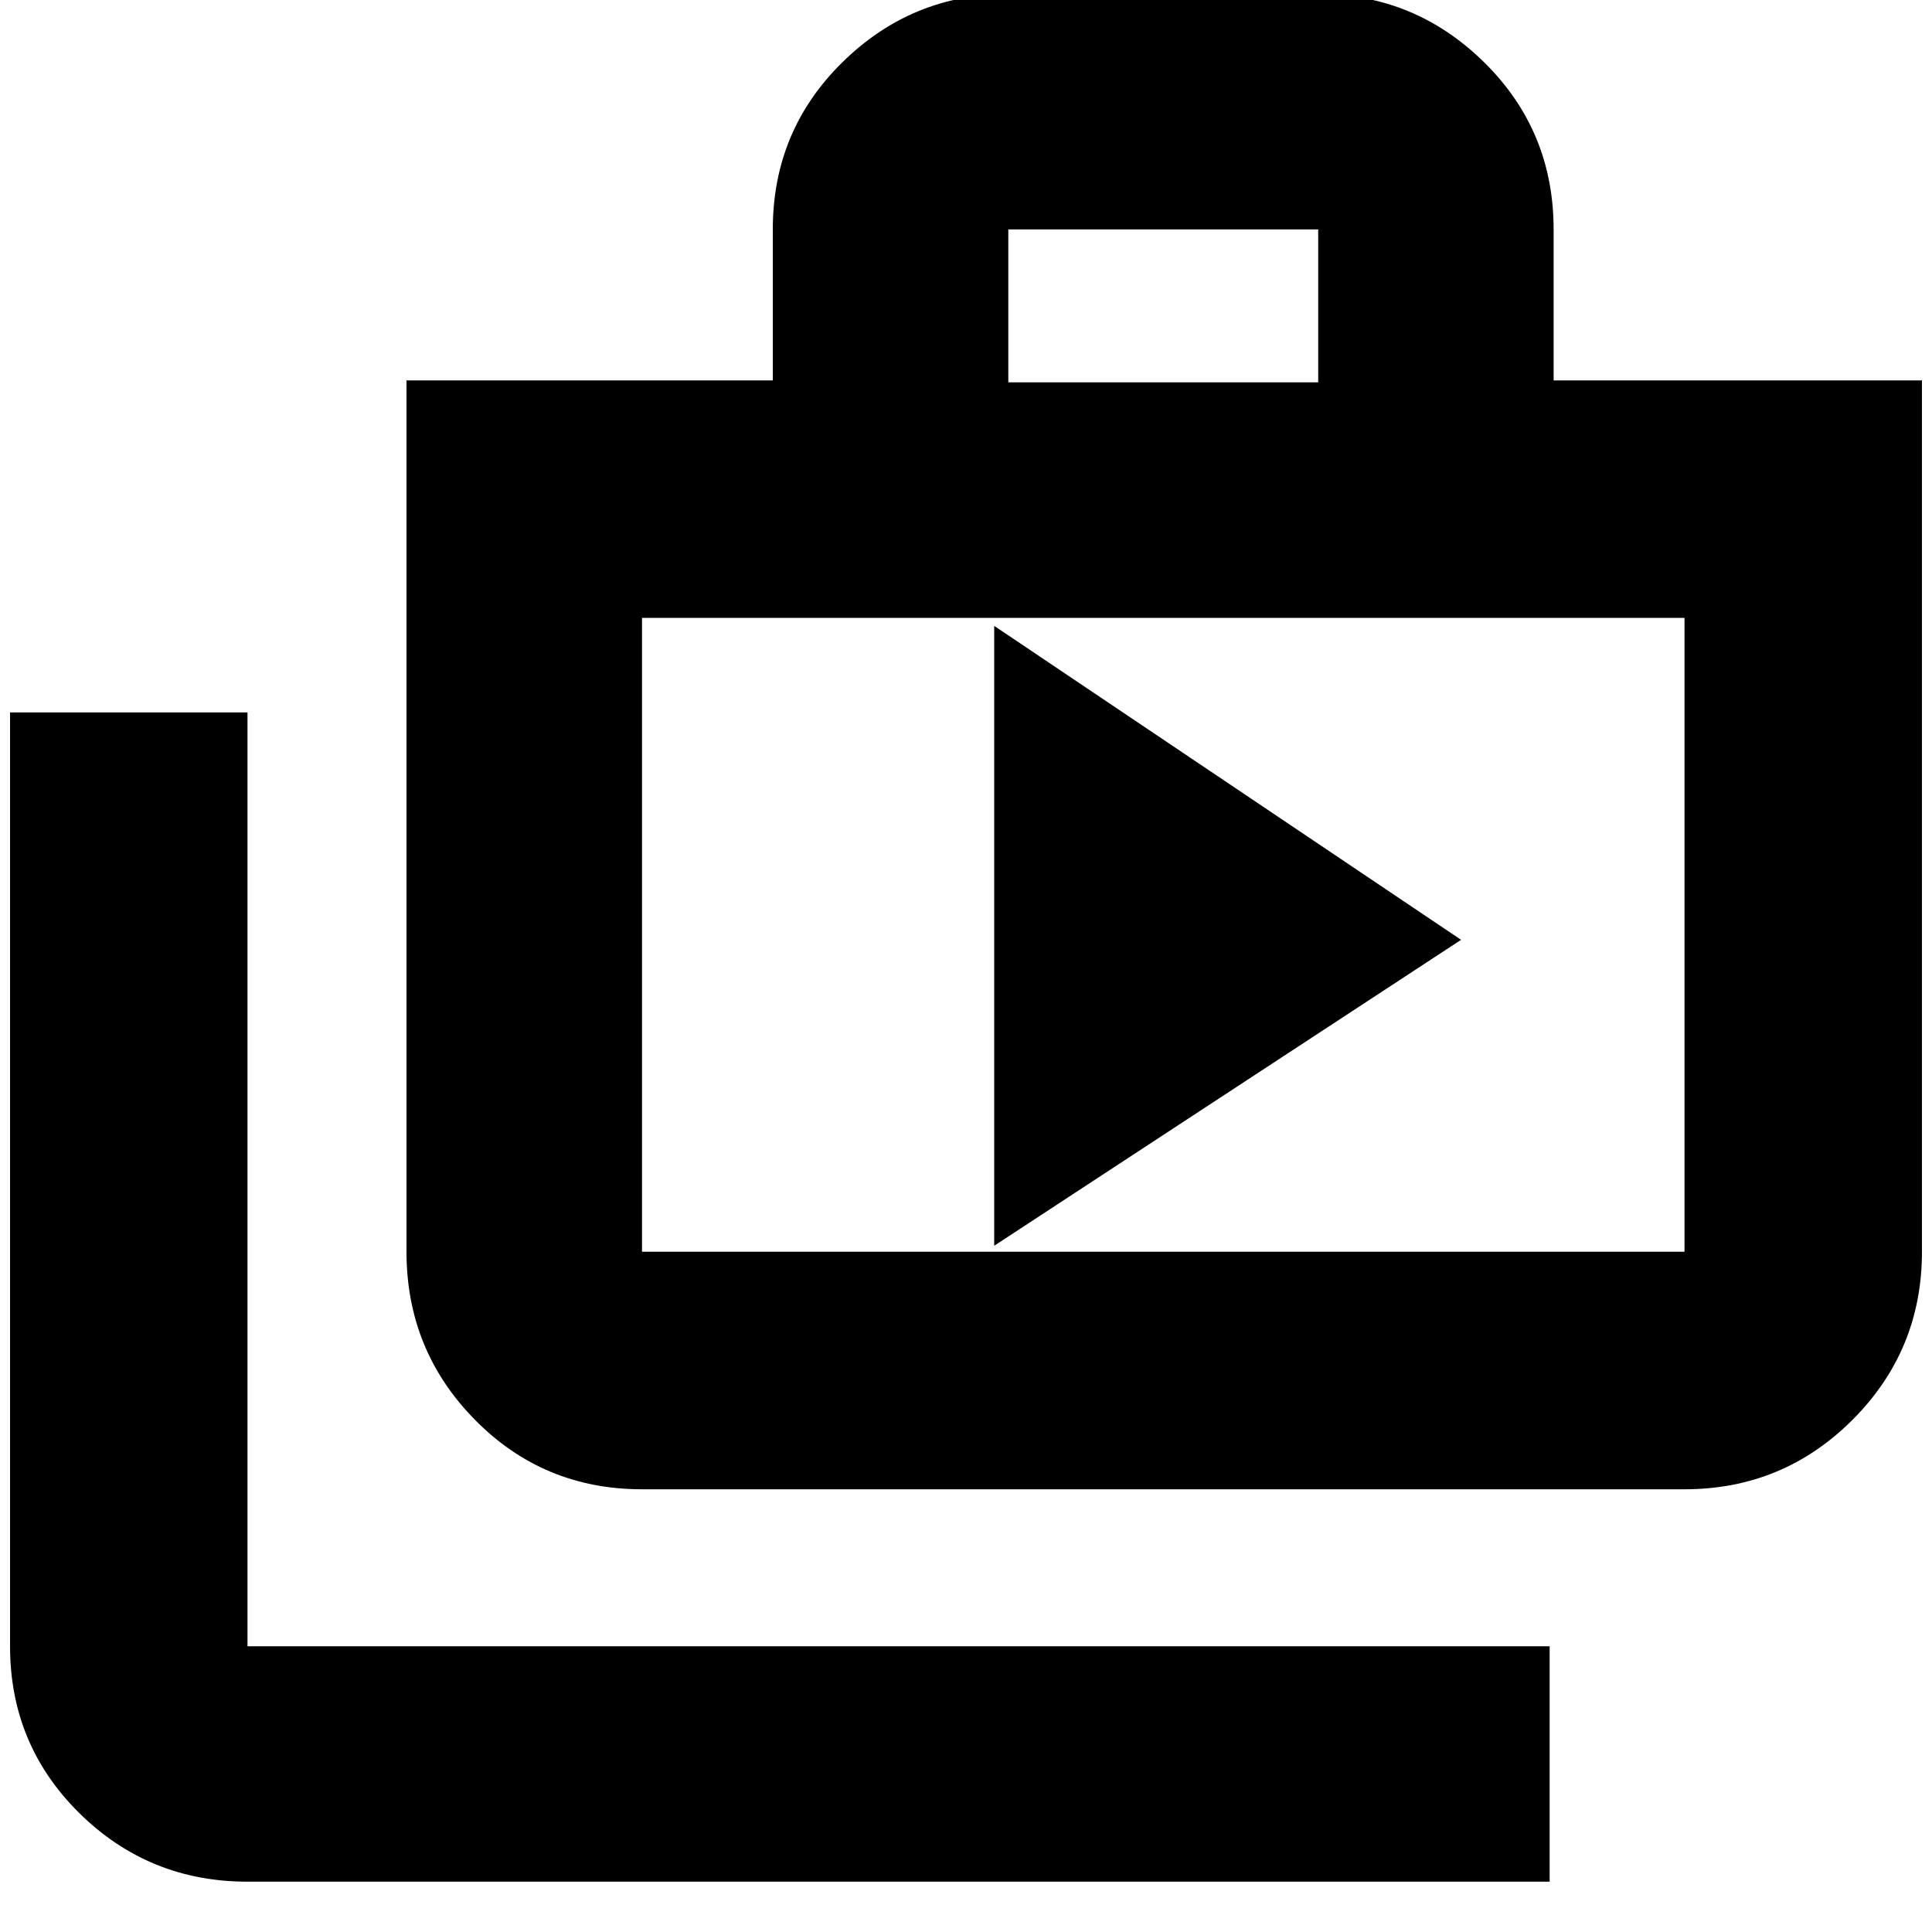 <svg xmlns="http://www.w3.org/2000/svg" height="20" width="20"><path d="m10.292 12.896 4.833-3.167-4.833-3.25Zm5.75 6.583H2.562q-1.02 0-1.739-.708-.719-.709-.719-1.729V7.375h2.458v9.667h13.48Zm-9.396-4.062q-1.021 0-1.729-.719-.709-.719-.709-1.74v-9.02H8V2.375q0-1.021.719-1.729.719-.708 1.719-.708h3.208q1 0 1.719.708.718.708.718 1.729v1.563h3.813v9.02q0 1.021-.719 1.74-.719.719-1.739.719Zm3.792-11.459h3.208V2.375h-3.208Zm-3.792 9h10.792V6.396H6.646v6.562Zm0-6.562v6.562Z"/></svg>